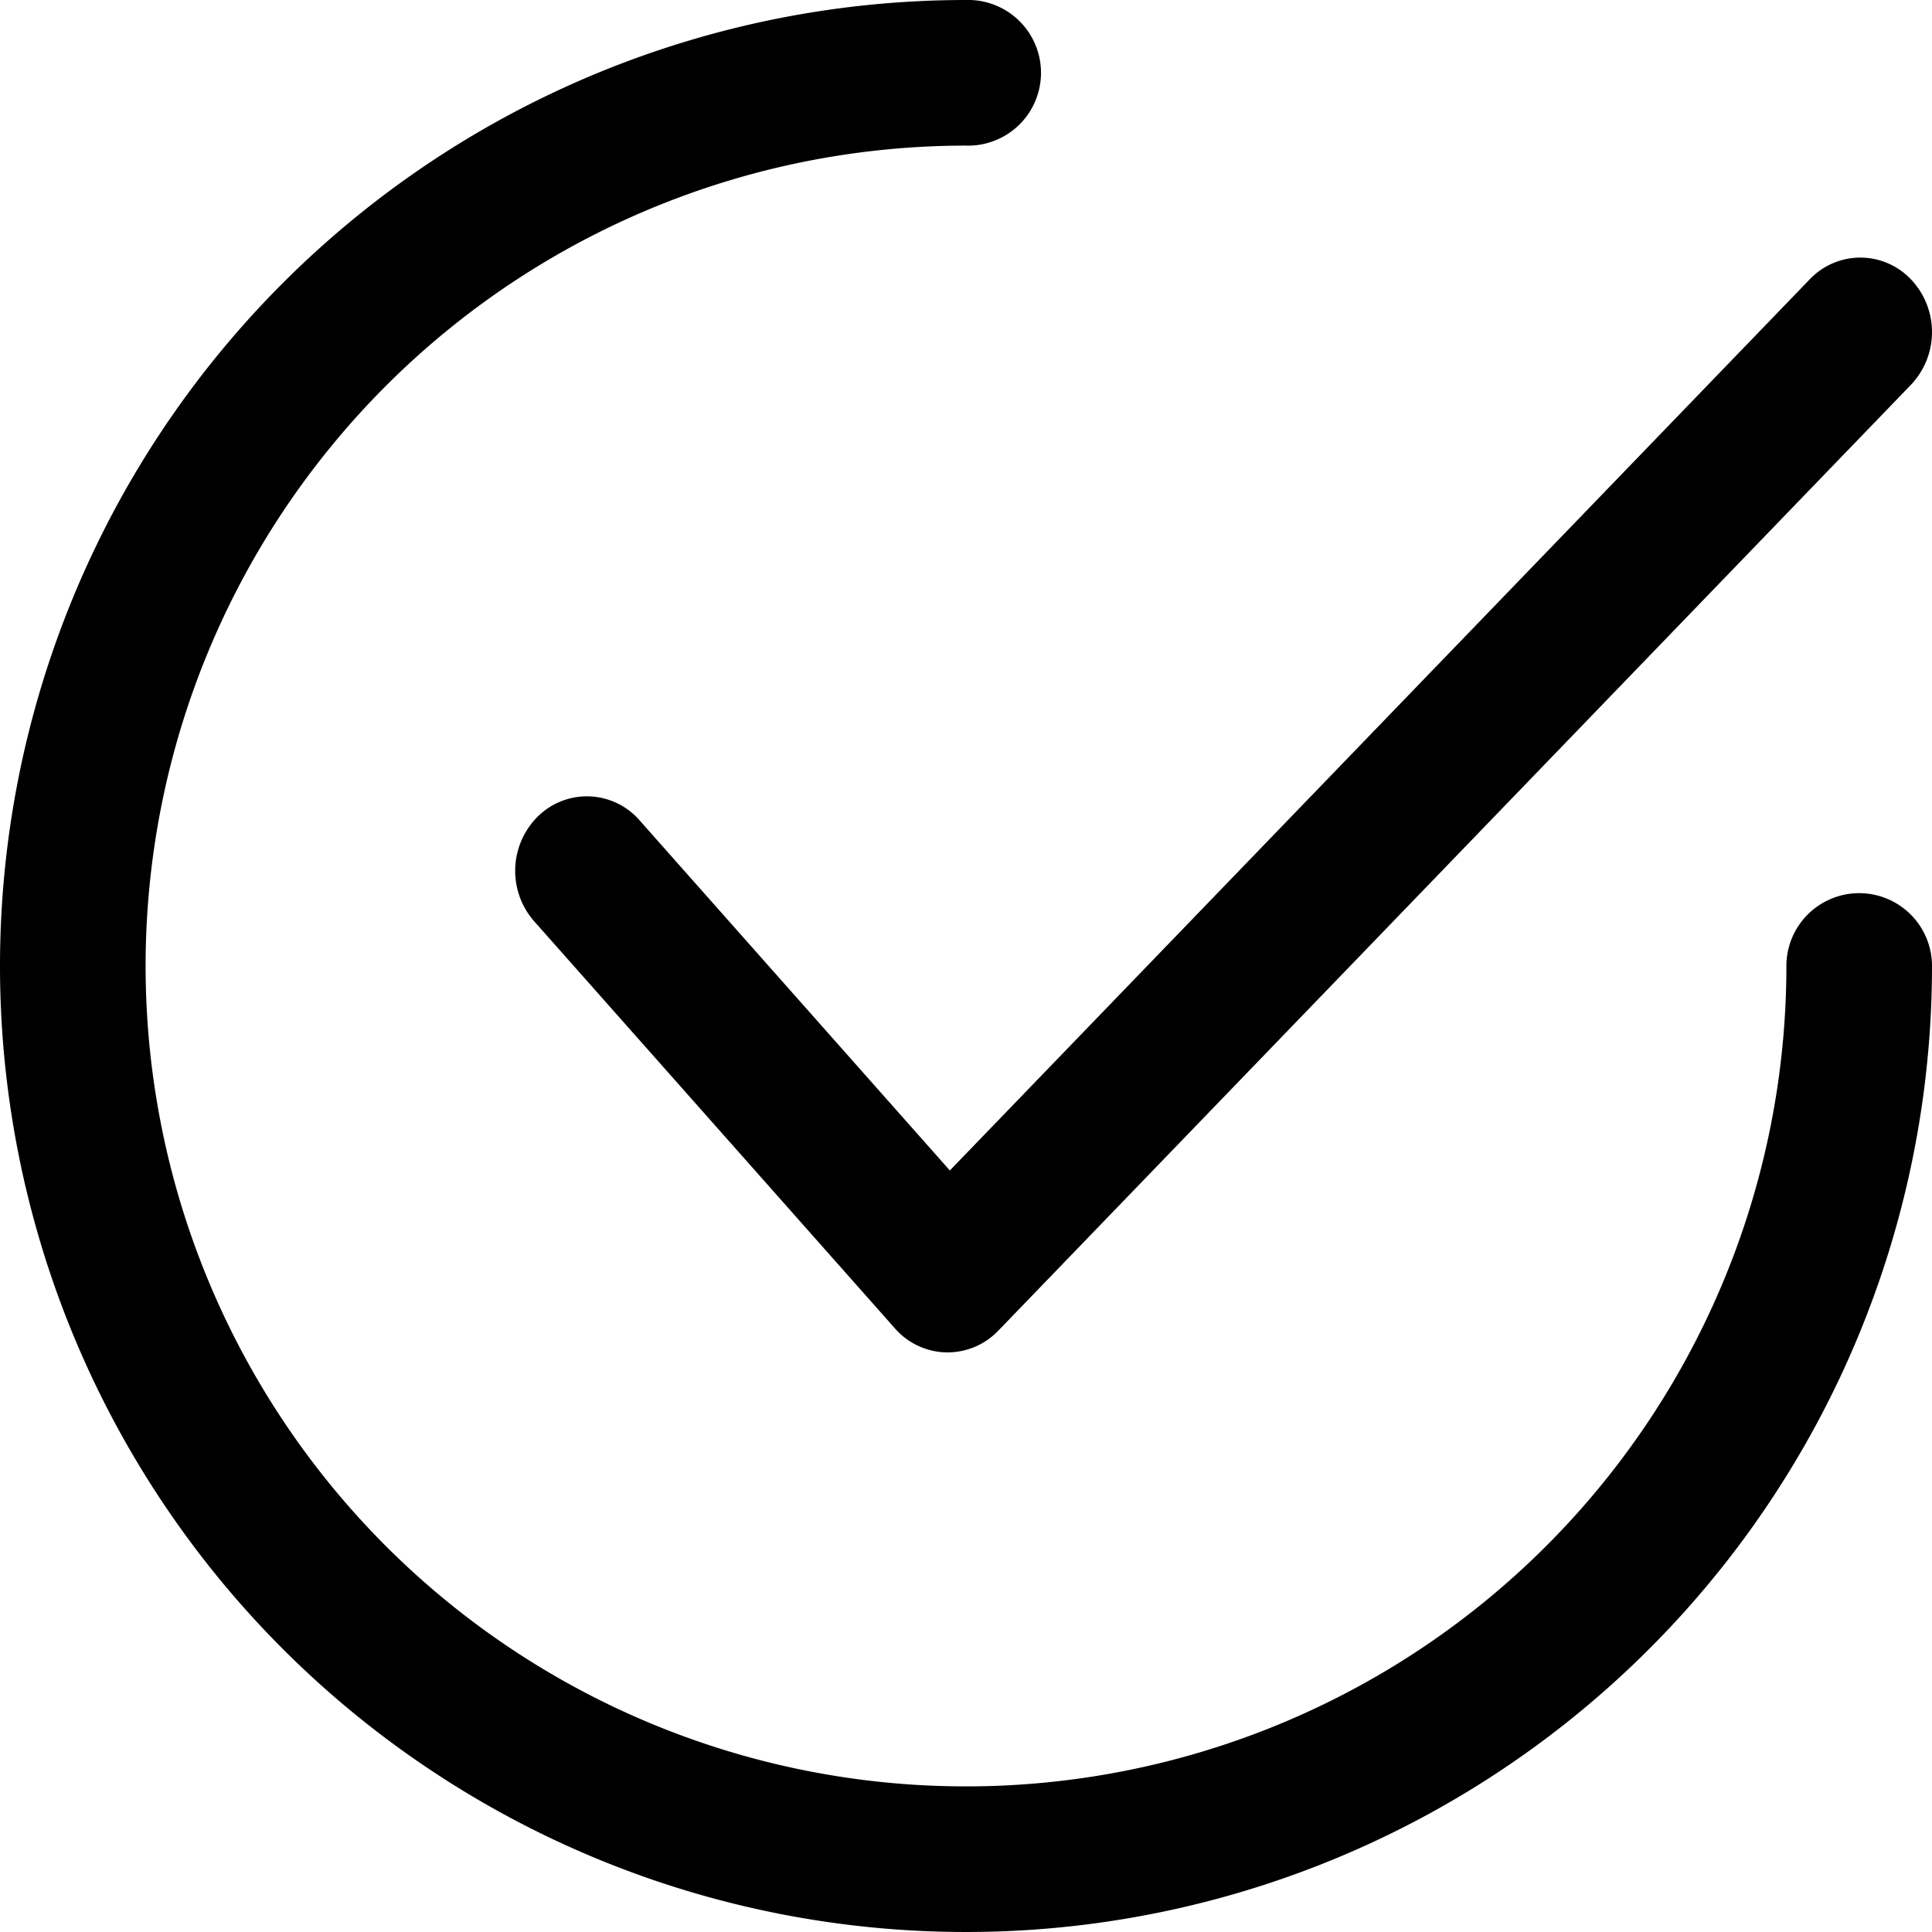 <svg xmlns="http://www.w3.org/2000/svg" id="aa841b22-7045-44f8-8367-6c42dd74623f" data-name="Layer 1" width="30" height="30" viewBox="0 0 30 30"><path d="M9.932,12.739a1.084,1.084,0,0,0-1.573-.068,1.188,1.188,0,0,0-.065,1.634l5.602,6.322a1.093,1.093,0,0,0,.795.373l.024,0a1.093,1.093,0,0,0,.786-.337L29.673,5.975A1.188,1.188,0,0,0,29.675,4.34a1.083,1.083,0,0,0-1.574-.002L14.749,18.175Z"></path><path d="M28.869,13.869A1.131,1.131,0,0,0,27.739,15,12.739,12.739,0,1,1,15,2.261,1.131,1.131,0,1,0,15,0,15,15,0,1,0,30,15,1.131,1.131,0,0,0,28.869,13.869Z"></path></svg>